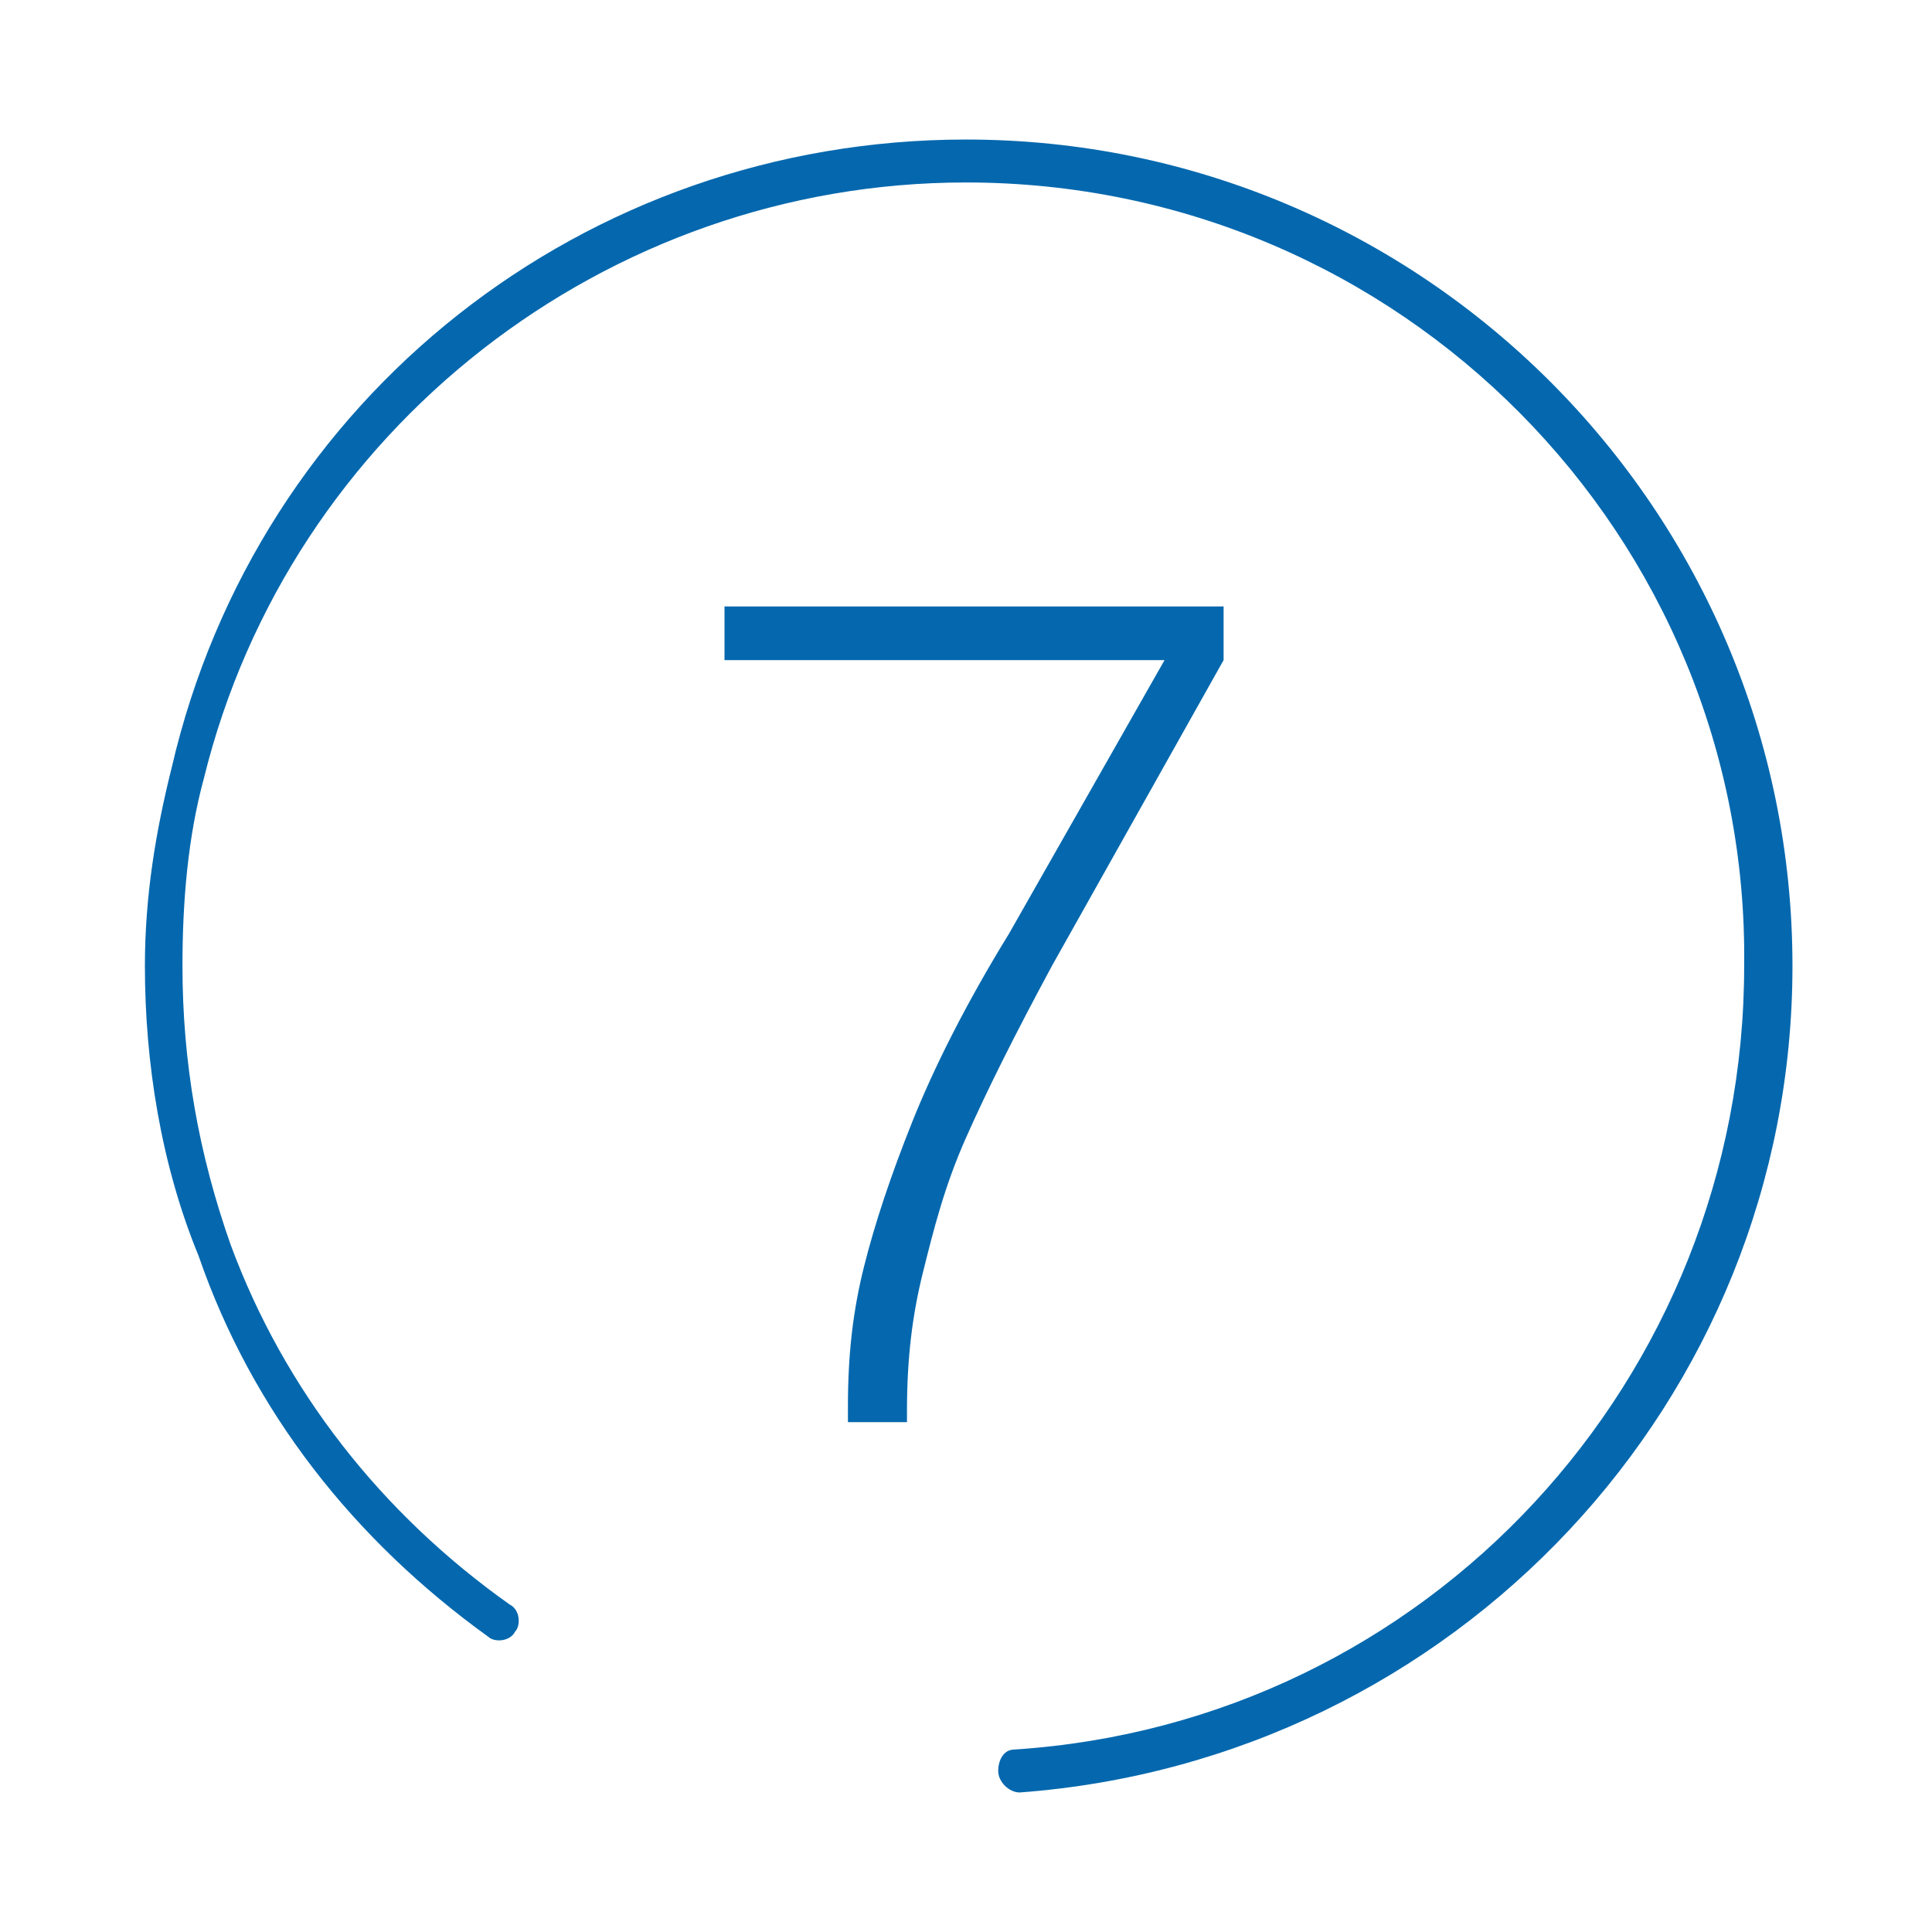 <svg xmlns="http://www.w3.org/2000/svg" viewBox="0 0 36 36">
  <path fill="#0568ae" d="M19 33.4c-.2 0-.4-.2-.4-.4s.1-.4.3-.4c7.7-.5 13.6-6.9 13.6-14.6.1-8-6.4-14.6-14.5-14.6C11.3 3.4 5.4 8 3.8 14.5c-.3 1.1-.4 2.3-.4 3.5 0 1.8.3 3.5.9 5.2 1 2.7 2.8 5 5.2 6.7.2.1.2.4.1.5-.1.2-.4.2-.5.1-2.5-1.8-4.4-4.2-5.4-7.1-.7-1.7-1-3.6-1-5.4 0-1.3.2-2.5.5-3.7C4.8 7.4 10.9 2.6 18 2.6c8.5 0 15.4 6.9 15.4 15.4 0 8.1-6.3 14.8-14.4 15.4zm-3.2-7v-.2c0-1 .1-1.8.3-2.6.2-.8.5-1.7.9-2.7.4-1 1-2.2 1.8-3.5l2.9-5.1h-8.2v-1h9.3v1L19.6 18c-.7 1.3-1.2 2.3-1.6 3.2-.4.9-.6 1.7-.8 2.5-.2.8-.3 1.6-.3 2.6v.2h-1.1z"/>
</svg>
